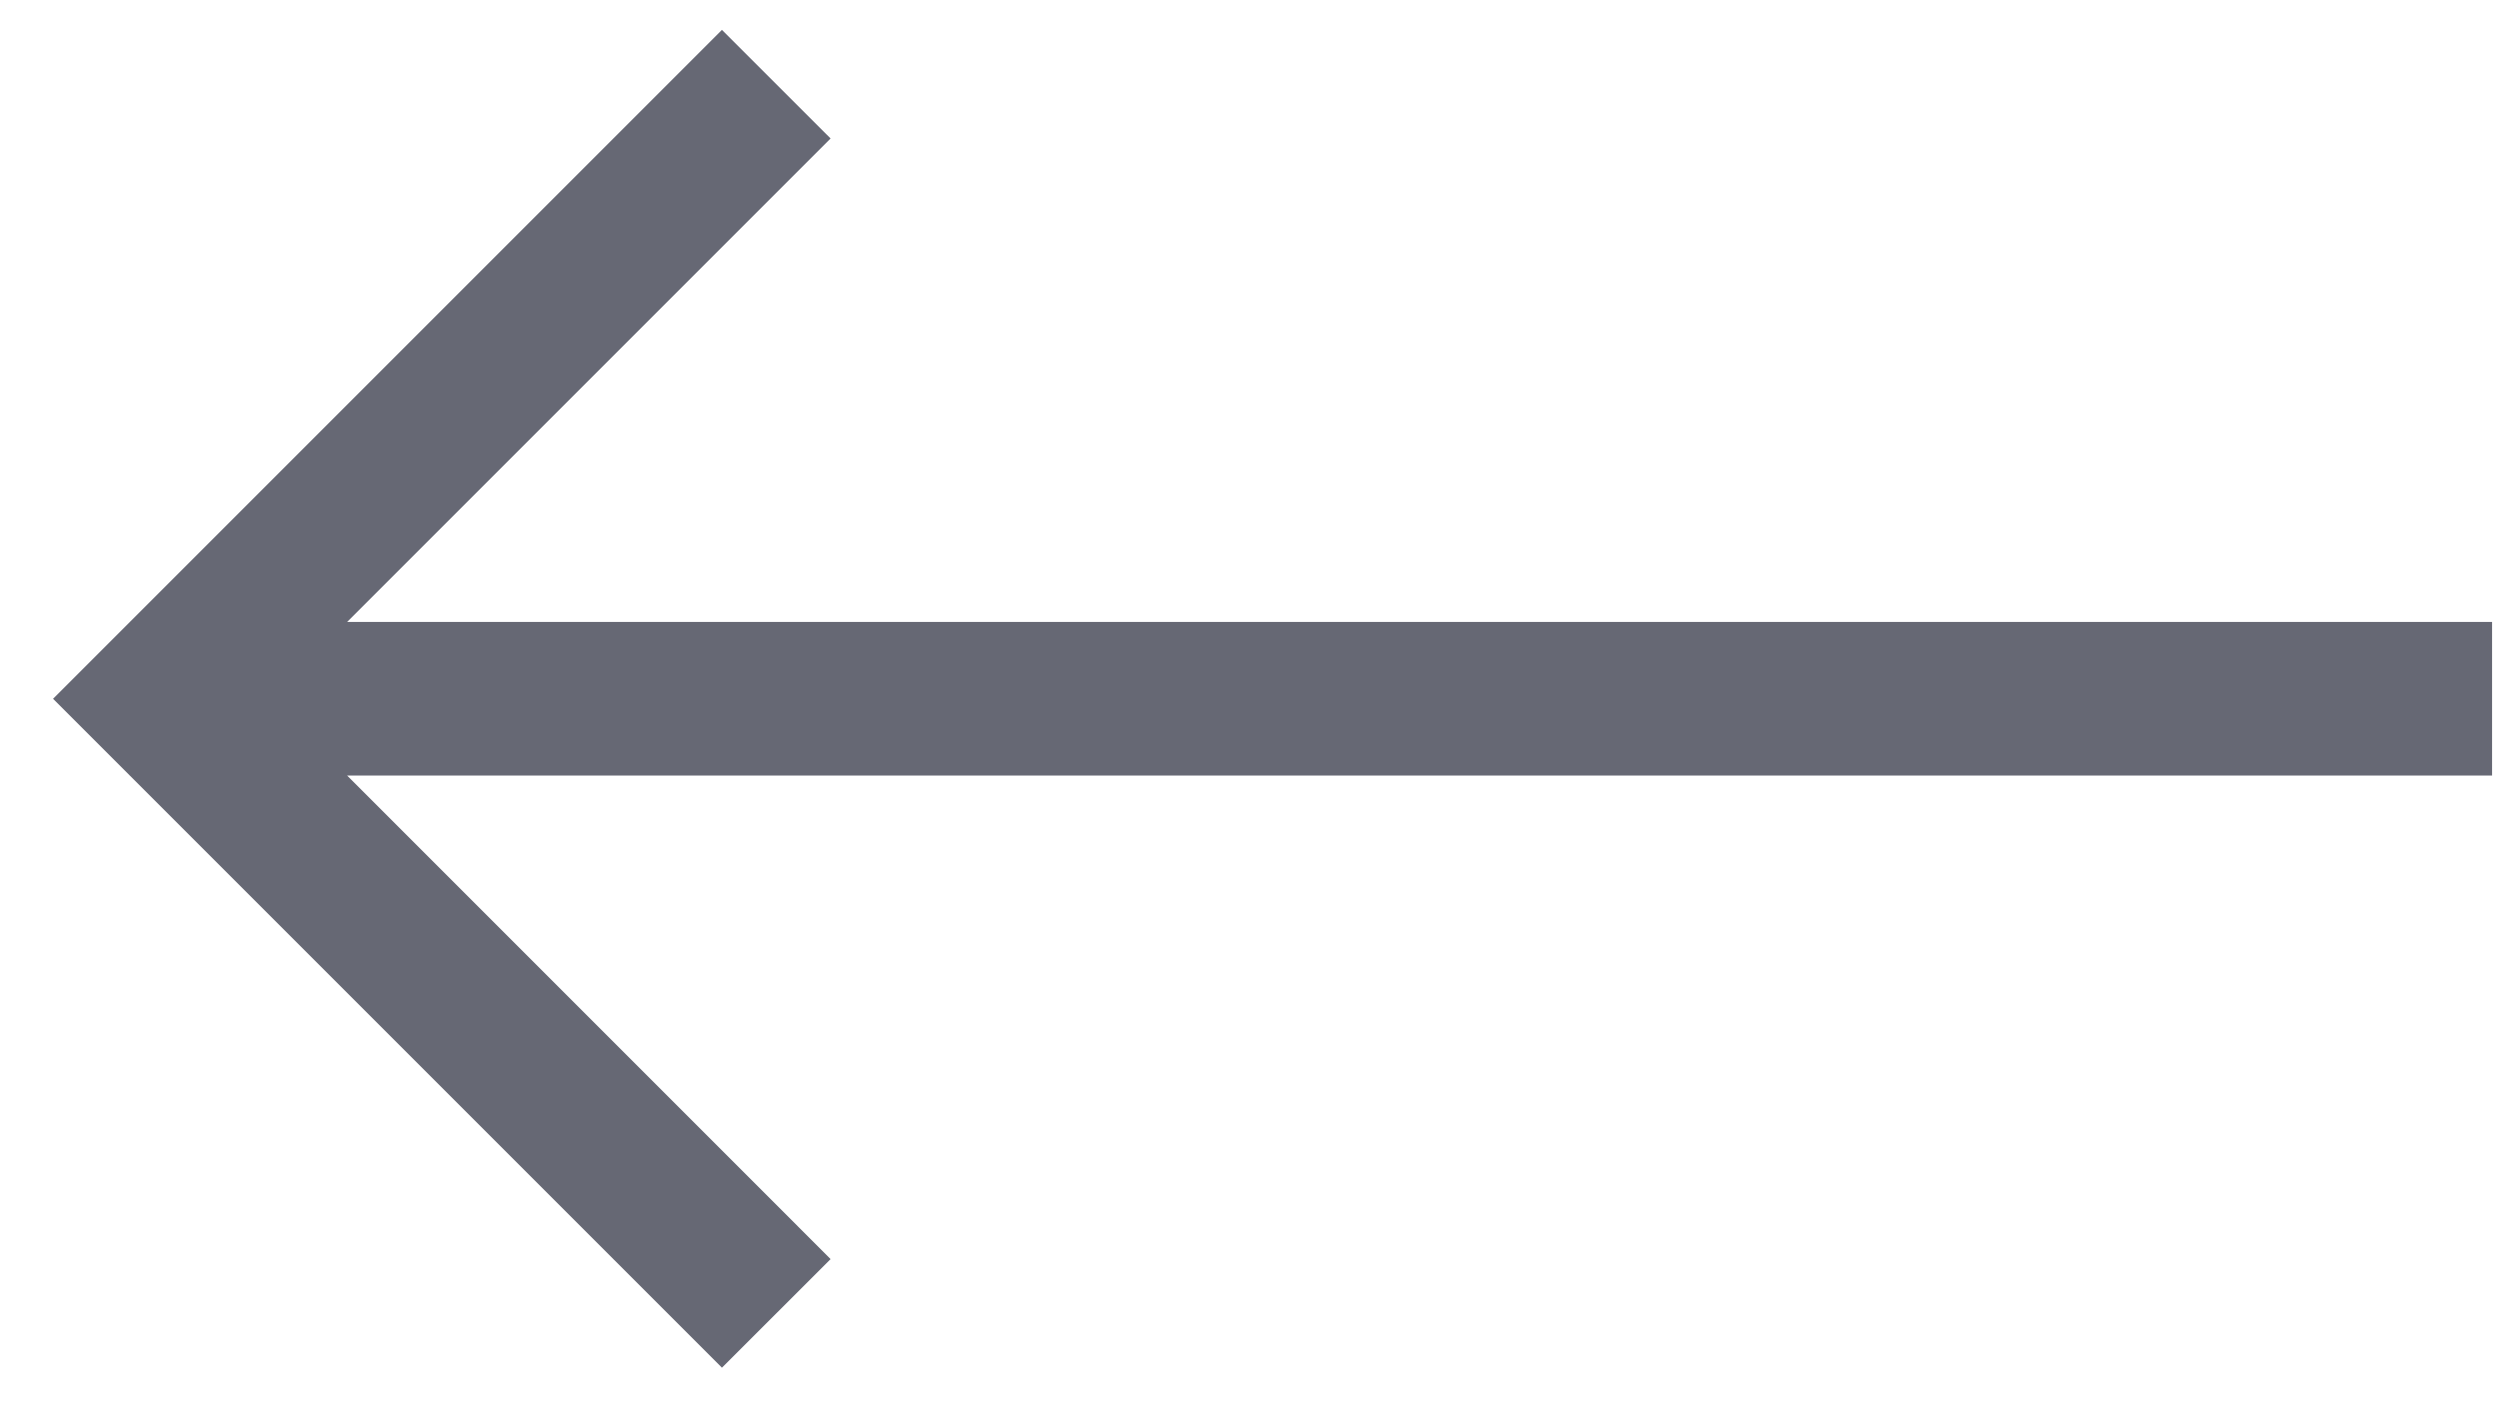 <svg width="41" height="23" fill="none" xmlns="http://www.w3.org/2000/svg"><path d="M11.84 22.43l1.782-1.781-7.929-7.93H40.87V10.2H5.693l7.929-7.929L11.84.49.87 11.46l10.97 10.97z" fill="#666874"/></svg>